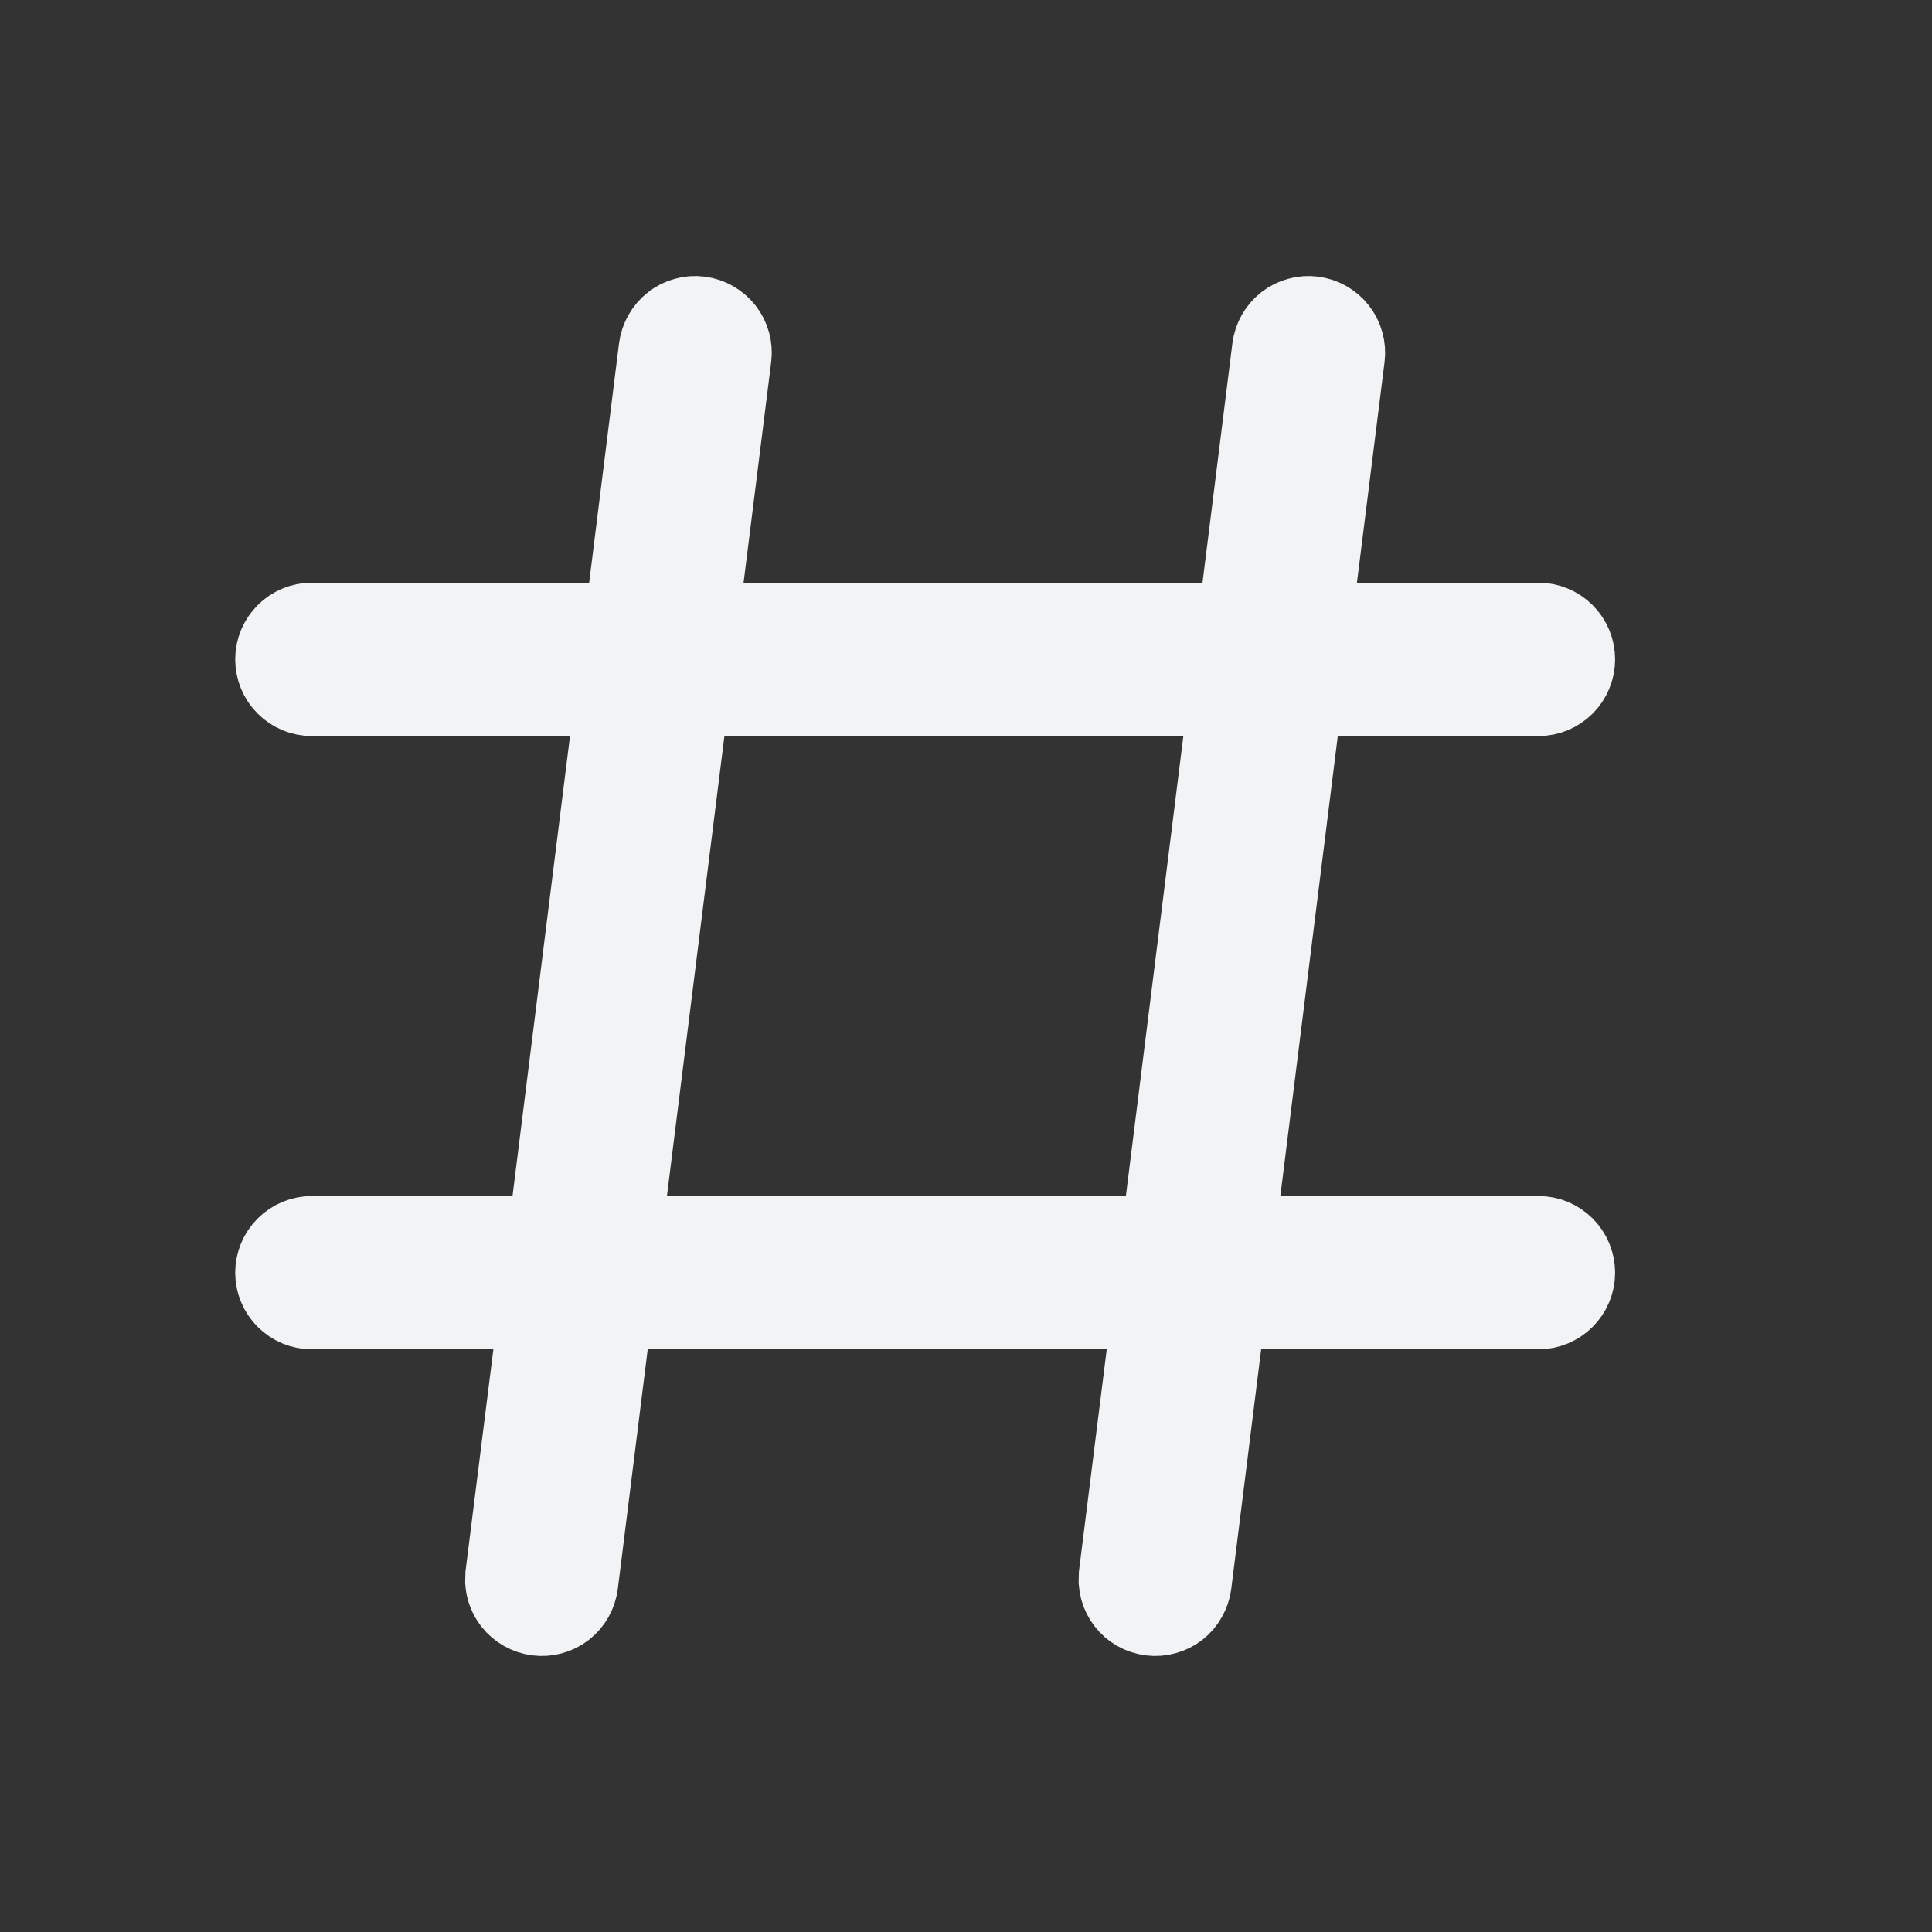 <svg width="21" height="21" viewBox="0 0 21 21" fill="none" xmlns="http://www.w3.org/2000/svg">
<rect x="0" y="0" width="21" height="21" fill="#333333" stroke="none"/>
<path d="M14.274 3.42C14.328 3.427 14.381 3.444 14.428 3.471C14.476 3.498 14.518 3.534 14.551 3.577C14.585 3.62 14.61 3.67 14.624 3.723C14.639 3.775 14.643 3.831 14.636 3.885L14.336 6.282L14.278 6.75H16.723C16.833 6.75 16.939 6.794 17.017 6.872C17.095 6.95 17.139 7.056 17.139 7.167C17.139 7.277 17.095 7.384 17.017 7.462C16.939 7.54 16.833 7.584 16.723 7.584H14.174L14.128 7.948L13.445 13.417H16.723C16.834 13.417 16.939 13.461 17.017 13.539C17.095 13.617 17.139 13.723 17.139 13.834C17.139 13.944 17.095 14.05 17.017 14.128C16.939 14.206 16.834 14.25 16.723 14.25H13.34L13.295 14.615L12.97 17.219C12.963 17.273 12.945 17.326 12.918 17.373C12.892 17.42 12.856 17.463 12.813 17.496C12.77 17.53 12.72 17.554 12.668 17.568C12.615 17.583 12.56 17.587 12.505 17.58C12.451 17.573 12.398 17.556 12.35 17.529C12.303 17.502 12.261 17.466 12.228 17.423C12.194 17.38 12.169 17.33 12.155 17.277C12.148 17.251 12.143 17.224 12.141 17.197L12.143 17.115L12.443 14.719L12.502 14.25H6.673L6.627 14.615L6.302 17.219C6.288 17.328 6.232 17.428 6.145 17.496C6.058 17.564 5.947 17.594 5.837 17.58C5.728 17.566 5.628 17.51 5.56 17.423C5.509 17.357 5.479 17.279 5.473 17.197L5.475 17.115L5.776 14.719L5.835 14.25H3.389C3.279 14.25 3.173 14.206 3.095 14.128C3.017 14.05 2.973 13.944 2.973 13.834C2.973 13.723 3.017 13.617 3.095 13.539C3.173 13.461 3.279 13.417 3.389 13.417H5.938L5.984 13.052L6.609 8.052L6.667 7.584H3.389C3.279 7.584 3.173 7.54 3.095 7.462C3.017 7.384 2.973 7.277 2.973 7.167C2.973 7.056 3.017 6.95 3.095 6.872C3.173 6.794 3.279 6.75 3.389 6.75H6.772L6.817 6.385L7.142 3.782C7.149 3.728 7.167 3.675 7.194 3.628C7.221 3.58 7.257 3.538 7.3 3.505C7.343 3.471 7.392 3.446 7.445 3.432C7.498 3.417 7.554 3.413 7.608 3.42C7.717 3.434 7.817 3.491 7.885 3.578C7.953 3.665 7.983 3.775 7.969 3.885L7.669 6.282L7.611 6.75H13.438L13.484 6.385L13.809 3.782C13.823 3.673 13.879 3.573 13.966 3.505C14.009 3.471 14.059 3.446 14.112 3.432C14.165 3.417 14.22 3.413 14.274 3.42ZM7.461 7.948L6.836 12.948L6.779 13.417H12.605L12.651 13.052L13.276 8.052L13.334 7.584H7.507L7.461 7.948Z" fill="#F1F3F5" stroke="#F1F3F5" stroke-width="0.833"/>
</svg>
